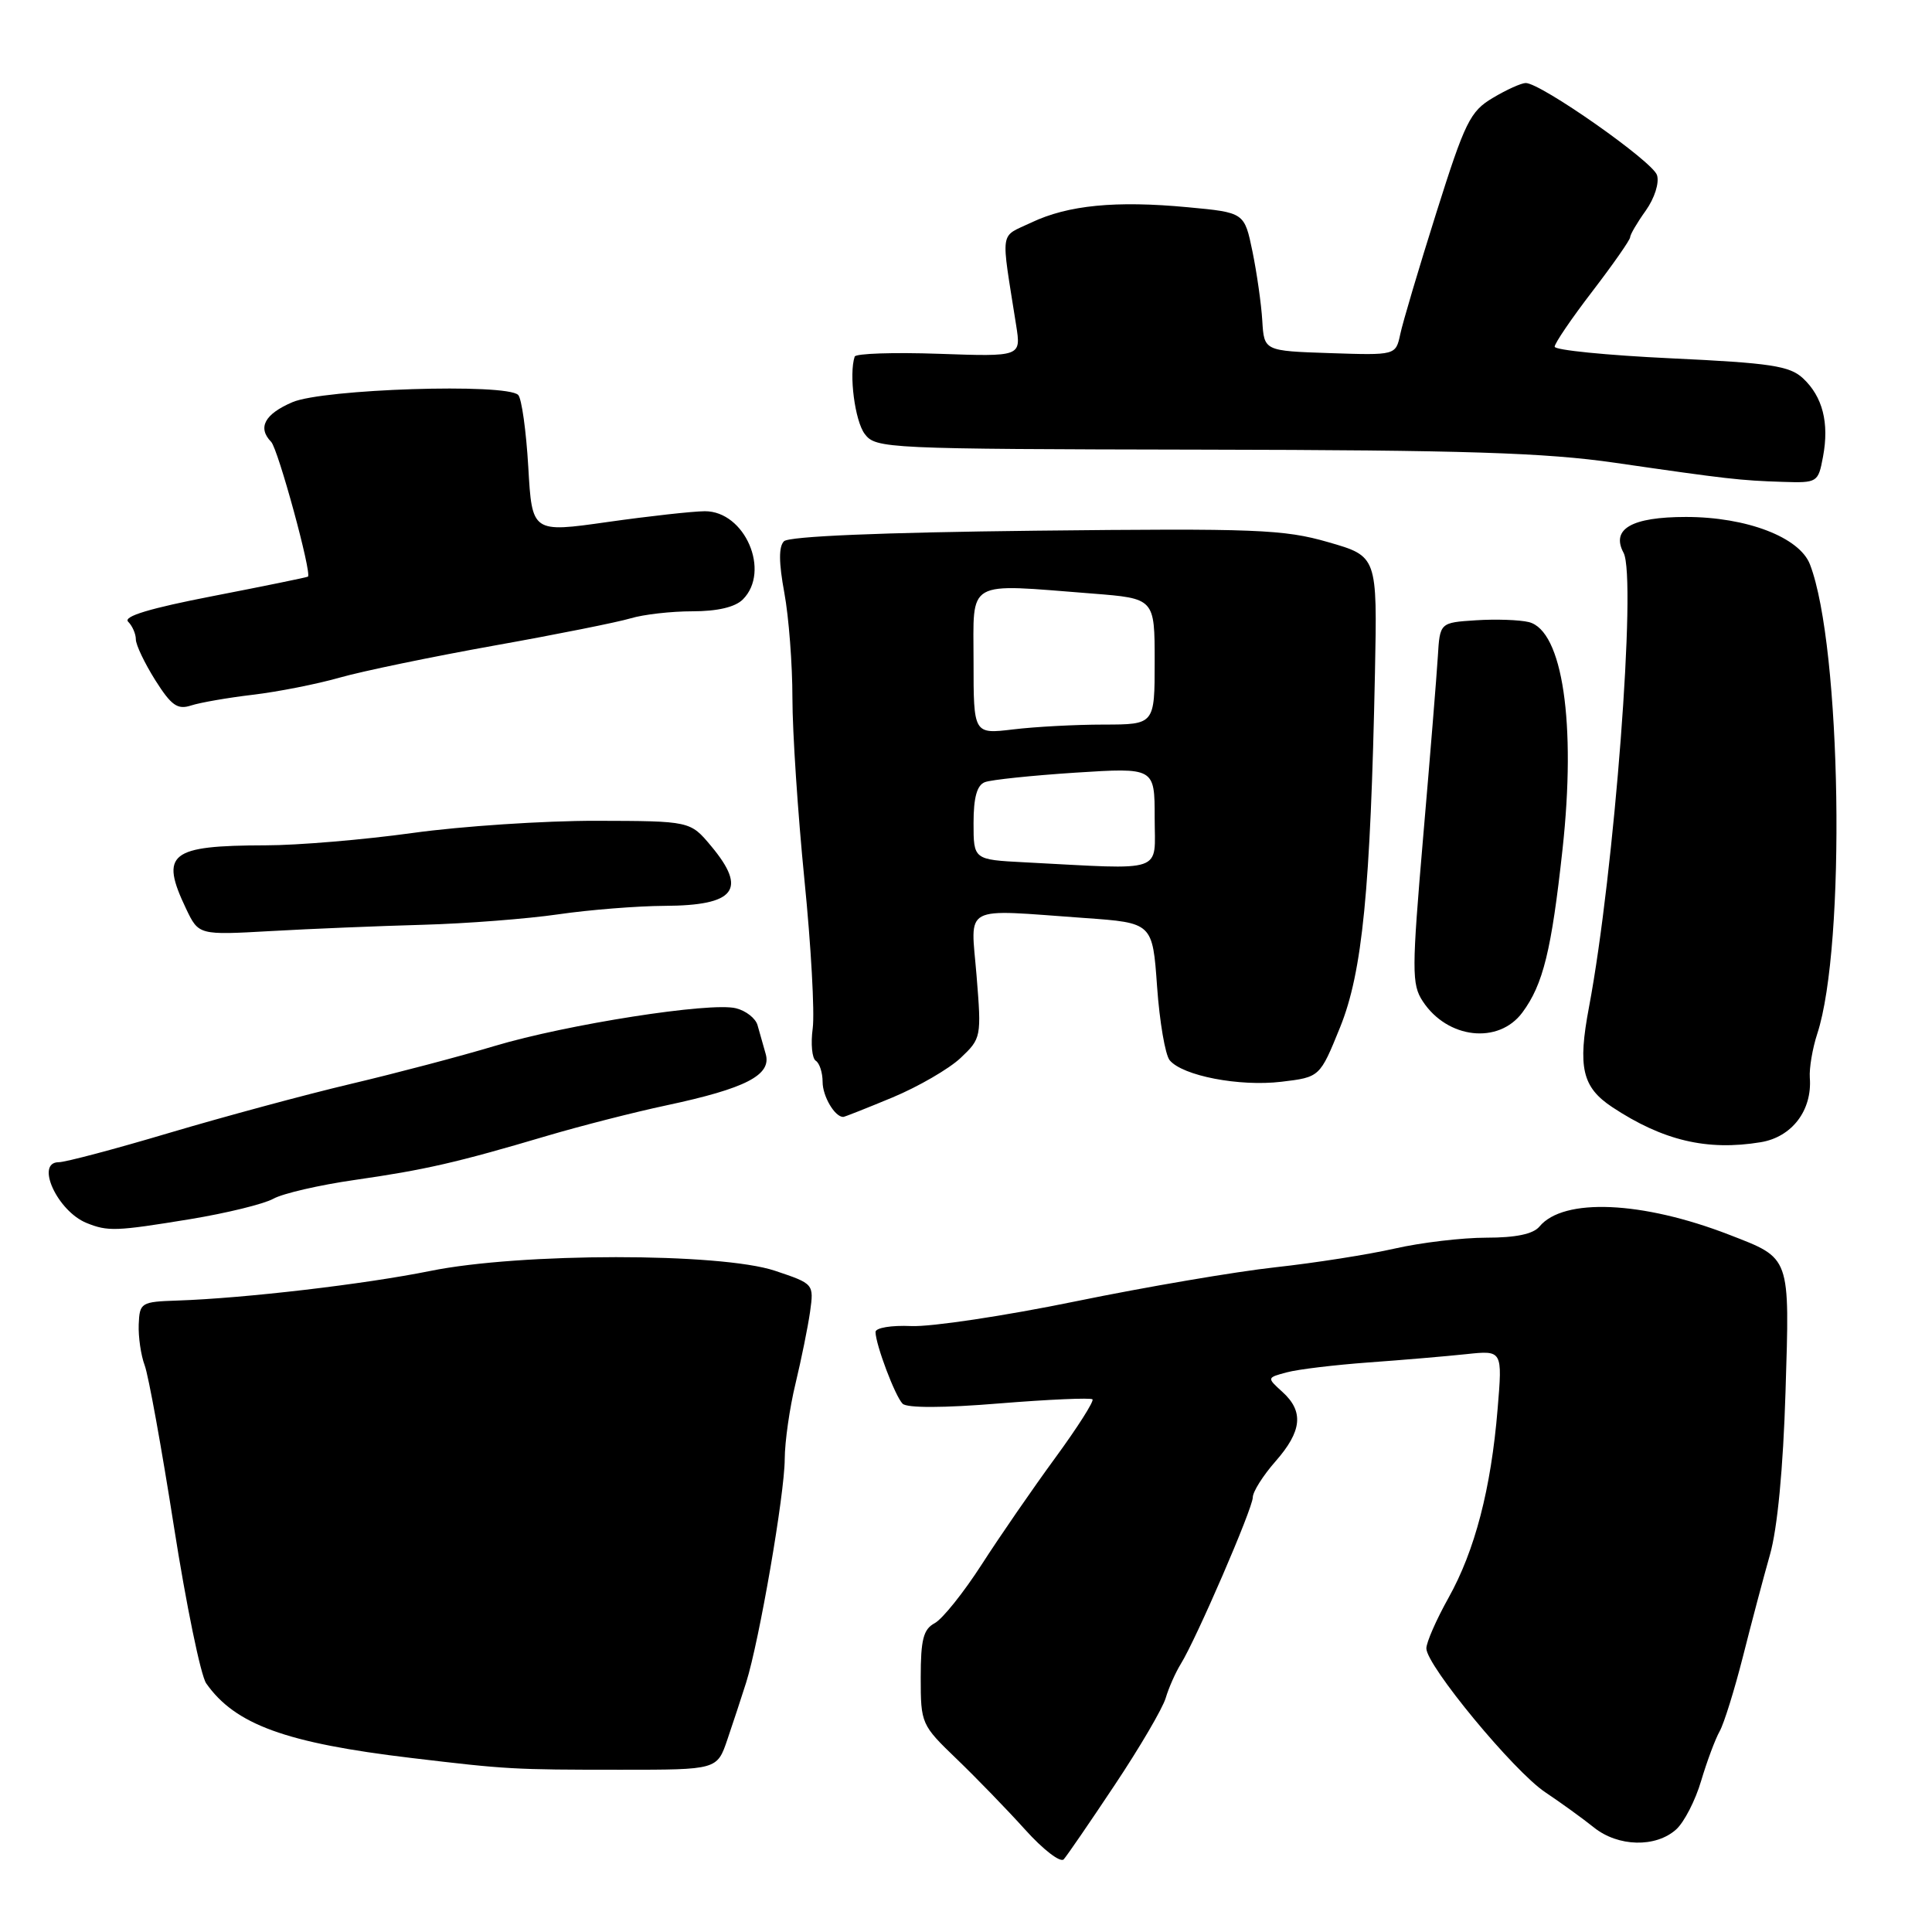 <?xml version="1.0" encoding="UTF-8" standalone="no"?>
<!DOCTYPE svg PUBLIC "-//W3C//DTD SVG 1.1//EN" "http://www.w3.org/Graphics/SVG/1.1/DTD/svg11.dtd" >
<svg xmlns="http://www.w3.org/2000/svg" xmlns:xlink="http://www.w3.org/1999/xlink" version="1.1" viewBox="0 0 256 256">
 <g >
 <path fill="currentColor"
d=" M 147.72 236.50 C 151.02 231.55 154.05 226.38 154.46 225.00 C 154.87 223.62 155.77 221.60 156.45 220.50 C 158.50 217.21 166.00 199.85 166.00 198.41 C 166.00 197.67 167.35 195.53 169.00 193.65 C 172.53 189.64 172.79 187.02 169.92 184.43 C 167.85 182.55 167.85 182.55 170.52 181.84 C 171.99 181.44 176.87 180.86 181.35 180.53 C 185.83 180.21 191.66 179.71 194.30 179.43 C 199.09 178.92 199.09 178.92 198.44 186.71 C 197.57 197.27 195.43 205.47 191.93 211.73 C 190.32 214.61 189.00 217.62 189.00 218.42 C 189.00 220.68 200.58 234.70 204.75 237.48 C 206.81 238.86 209.71 240.95 211.19 242.14 C 214.41 244.73 219.41 244.84 222.11 242.40 C 223.16 241.45 224.65 238.56 225.41 235.97 C 226.18 233.39 227.28 230.43 227.87 229.39 C 228.45 228.35 229.83 223.90 230.95 219.50 C 232.06 215.10 233.67 209.03 234.53 206.00 C 235.52 202.53 236.28 194.57 236.59 184.44 C 237.15 166.31 237.32 166.79 229.13 163.61 C 217.59 159.14 207.17 158.69 203.99 162.52 C 203.16 163.52 200.86 164.00 196.94 164.00 C 193.74 164.00 188.28 164.65 184.81 165.44 C 181.34 166.23 174.22 167.35 169.00 167.92 C 163.78 168.49 151.85 170.52 142.50 172.44 C 133.15 174.36 123.36 175.83 120.75 175.71 C 118.10 175.59 116.01 175.94 116.01 176.50 C 116.04 178.20 118.61 185.01 119.60 186.00 C 120.18 186.58 125.05 186.57 132.43 185.96 C 138.97 185.43 144.52 185.19 144.76 185.42 C 144.99 185.66 142.77 189.15 139.82 193.18 C 136.88 197.20 132.49 203.56 130.09 207.29 C 127.68 211.03 124.88 214.53 123.85 215.08 C 122.35 215.88 122.00 217.26 122.00 222.28 C 122.00 228.39 122.08 228.57 126.75 233.06 C 129.36 235.57 133.45 239.79 135.83 242.43 C 138.21 245.08 140.51 246.85 140.95 246.37 C 141.38 245.89 144.43 241.45 147.72 236.50 Z  M 96.38 230.50 C 97.13 228.30 98.25 224.90 98.87 222.94 C 100.61 217.42 103.97 197.98 103.98 193.33 C 103.99 191.04 104.63 186.54 105.41 183.33 C 106.18 180.12 107.05 175.84 107.34 173.81 C 107.85 170.12 107.84 170.11 102.68 168.38 C 95.43 165.97 68.96 165.98 57.00 168.41 C 48.30 170.17 32.42 172.03 23.50 172.33 C 18.68 172.49 18.50 172.61 18.38 175.50 C 18.32 177.15 18.67 179.58 19.17 180.91 C 19.67 182.23 21.41 191.84 23.04 202.24 C 24.67 212.65 26.60 222.01 27.32 223.05 C 31.15 228.51 37.87 230.96 54.50 232.94 C 67.15 234.45 68.01 234.50 82.26 234.50 C 95.02 234.50 95.02 234.50 96.38 230.50 Z  M 25.22 161.54 C 30.01 160.75 34.96 159.54 36.22 158.84 C 37.47 158.14 42.33 157.02 47.00 156.35 C 56.32 155.01 60.49 154.06 72.50 150.50 C 76.90 149.20 84.00 147.38 88.28 146.47 C 98.84 144.22 102.26 142.45 101.46 139.66 C 101.12 138.47 100.64 136.76 100.38 135.85 C 100.13 134.94 98.85 133.93 97.52 133.60 C 94.15 132.75 75.11 135.73 65.53 138.60 C 61.11 139.93 52.55 142.19 46.50 143.62 C 40.45 145.05 29.62 147.98 22.44 150.11 C 15.26 152.25 8.66 154.00 7.78 154.00 C 4.63 154.00 7.60 160.48 11.47 162.05 C 14.29 163.19 15.34 163.16 25.22 161.54 Z  M 233.30 151.35 C 237.44 150.67 240.14 147.13 239.81 142.81 C 239.72 141.54 240.16 138.93 240.79 137.00 C 244.62 125.38 244.01 85.65 239.83 74.79 C 238.45 71.19 231.44 68.50 223.40 68.50 C 216.20 68.50 213.44 70.09 215.13 73.25 C 216.89 76.53 213.90 115.70 210.55 133.45 C 209.04 141.44 209.65 144.06 213.63 146.70 C 220.35 151.14 226.20 152.52 233.30 151.35 Z  M 118.28 145.41 C 121.70 143.98 125.75 141.63 127.28 140.19 C 130.02 137.60 130.06 137.42 129.40 129.28 C 128.62 119.73 127.24 120.47 143.71 121.64 C 152.72 122.28 152.72 122.28 153.32 130.74 C 153.65 135.39 154.40 139.78 154.99 140.49 C 156.70 142.55 164.22 144.00 169.78 143.34 C 174.89 142.73 174.89 142.73 177.57 136.12 C 180.53 128.80 181.60 117.94 182.19 89.10 C 182.50 73.71 182.50 73.71 176.00 71.84 C 170.11 70.14 166.45 70.00 137.21 70.32 C 116.82 70.55 104.54 71.06 103.88 71.72 C 103.17 72.43 103.19 74.56 103.93 78.56 C 104.52 81.75 105.00 88.03 105.00 92.51 C 105.00 96.98 105.72 107.81 106.59 116.57 C 107.47 125.33 107.96 134.19 107.69 136.25 C 107.41 138.31 107.60 140.25 108.10 140.56 C 108.59 140.87 109.00 142.13 109.00 143.36 C 109.00 145.26 110.61 148.00 111.73 148.00 C 111.91 148.00 114.86 146.83 118.28 145.41 Z  M 201.73 134.15 C 204.47 130.45 205.58 125.94 207.04 112.56 C 208.87 95.84 207.05 83.55 202.58 82.43 C 201.36 82.13 198.21 82.02 195.58 82.19 C 190.79 82.50 190.79 82.50 190.52 87.00 C 190.37 89.47 189.50 100.21 188.58 110.86 C 187.06 128.62 187.05 130.43 188.52 132.67 C 191.79 137.66 198.58 138.42 201.73 134.15 Z  M 56.00 122.54 C 61.78 122.38 69.88 121.75 74.00 121.15 C 78.12 120.55 84.45 120.05 88.05 120.03 C 97.42 119.99 99.06 117.89 94.23 112.11 C 91.46 108.79 91.46 108.79 78.98 108.76 C 72.12 108.75 61.19 109.47 54.70 110.37 C 48.21 111.27 39.43 112.01 35.20 112.01 C 22.47 112.04 21.16 113.08 24.66 120.42 C 26.33 123.91 26.33 123.91 35.91 123.37 C 41.19 123.07 50.22 122.70 56.00 122.54 Z  M 33.50 92.06 C 36.80 91.67 41.98 90.65 45.00 89.79 C 48.02 88.93 57.25 87.02 65.50 85.54 C 73.75 84.07 81.88 82.44 83.57 81.93 C 85.26 81.42 88.94 81.00 91.75 81.00 C 95.06 81.00 97.41 80.45 98.43 79.43 C 102.15 75.71 98.71 67.72 93.39 67.74 C 91.80 67.75 86.00 68.39 80.50 69.17 C 70.50 70.59 70.50 70.59 70.00 61.88 C 69.72 57.08 69.12 52.78 68.66 52.33 C 67.08 50.76 42.83 51.54 38.75 53.29 C 35.06 54.87 34.10 56.67 35.93 58.55 C 36.85 59.50 41.37 76.07 40.80 76.41 C 40.64 76.51 34.98 77.67 28.23 78.98 C 19.86 80.60 16.28 81.68 16.98 82.38 C 17.54 82.94 18.00 83.99 18.00 84.72 C 18.00 85.45 19.16 87.87 20.57 90.12 C 22.70 93.49 23.52 94.07 25.32 93.48 C 26.52 93.09 30.20 92.45 33.50 92.06 Z  M 241.56 60.51 C 242.40 56.03 241.51 52.56 238.91 50.13 C 237.14 48.48 234.64 48.10 221.42 47.48 C 212.94 47.08 206.00 46.39 206.00 45.94 C 206.00 45.49 208.25 42.18 211.00 38.60 C 213.75 35.01 216.00 31.79 216.00 31.44 C 216.00 31.09 216.93 29.50 218.07 27.91 C 219.24 26.26 219.89 24.22 219.56 23.20 C 218.99 21.39 204.17 11.00 202.17 11.00 C 201.59 11.00 199.63 11.88 197.81 12.97 C 194.80 14.75 194.12 16.14 190.31 28.22 C 188.01 35.52 185.86 42.75 185.54 44.29 C 184.94 47.08 184.94 47.08 176.22 46.79 C 167.50 46.50 167.50 46.50 167.26 42.50 C 167.13 40.30 166.54 36.17 165.96 33.33 C 164.89 28.16 164.89 28.16 157.39 27.46 C 147.84 26.56 141.51 27.18 136.65 29.49 C 132.39 31.52 132.60 30.10 134.65 43.13 C 135.30 47.26 135.30 47.26 124.40 46.88 C 118.40 46.67 113.39 46.84 113.25 47.25 C 112.47 49.58 113.28 55.78 114.58 57.50 C 116.04 59.44 117.30 59.50 159.29 59.58 C 194.05 59.64 204.75 59.98 214.00 61.32 C 228.90 63.48 230.59 63.67 236.20 63.85 C 240.83 64.00 240.92 63.94 241.56 60.51 Z  M 135.75 114.26 C 129.00 113.91 129.00 113.91 129.00 109.06 C 129.00 105.68 129.45 104.04 130.50 103.64 C 131.32 103.32 136.72 102.76 142.50 102.38 C 153.00 101.71 153.00 101.71 153.00 108.35 C 153.00 115.80 154.65 115.24 135.75 114.26 Z  M 129.00 87.64 C 129.00 76.64 127.78 77.33 144.75 78.65 C 153.00 79.30 153.00 79.30 153.00 87.65 C 153.00 96.00 153.00 96.00 146.25 96.01 C 142.54 96.01 137.14 96.30 134.25 96.65 C 129.00 97.28 129.00 97.28 129.00 87.64 Z "/>
</g>
</svg>